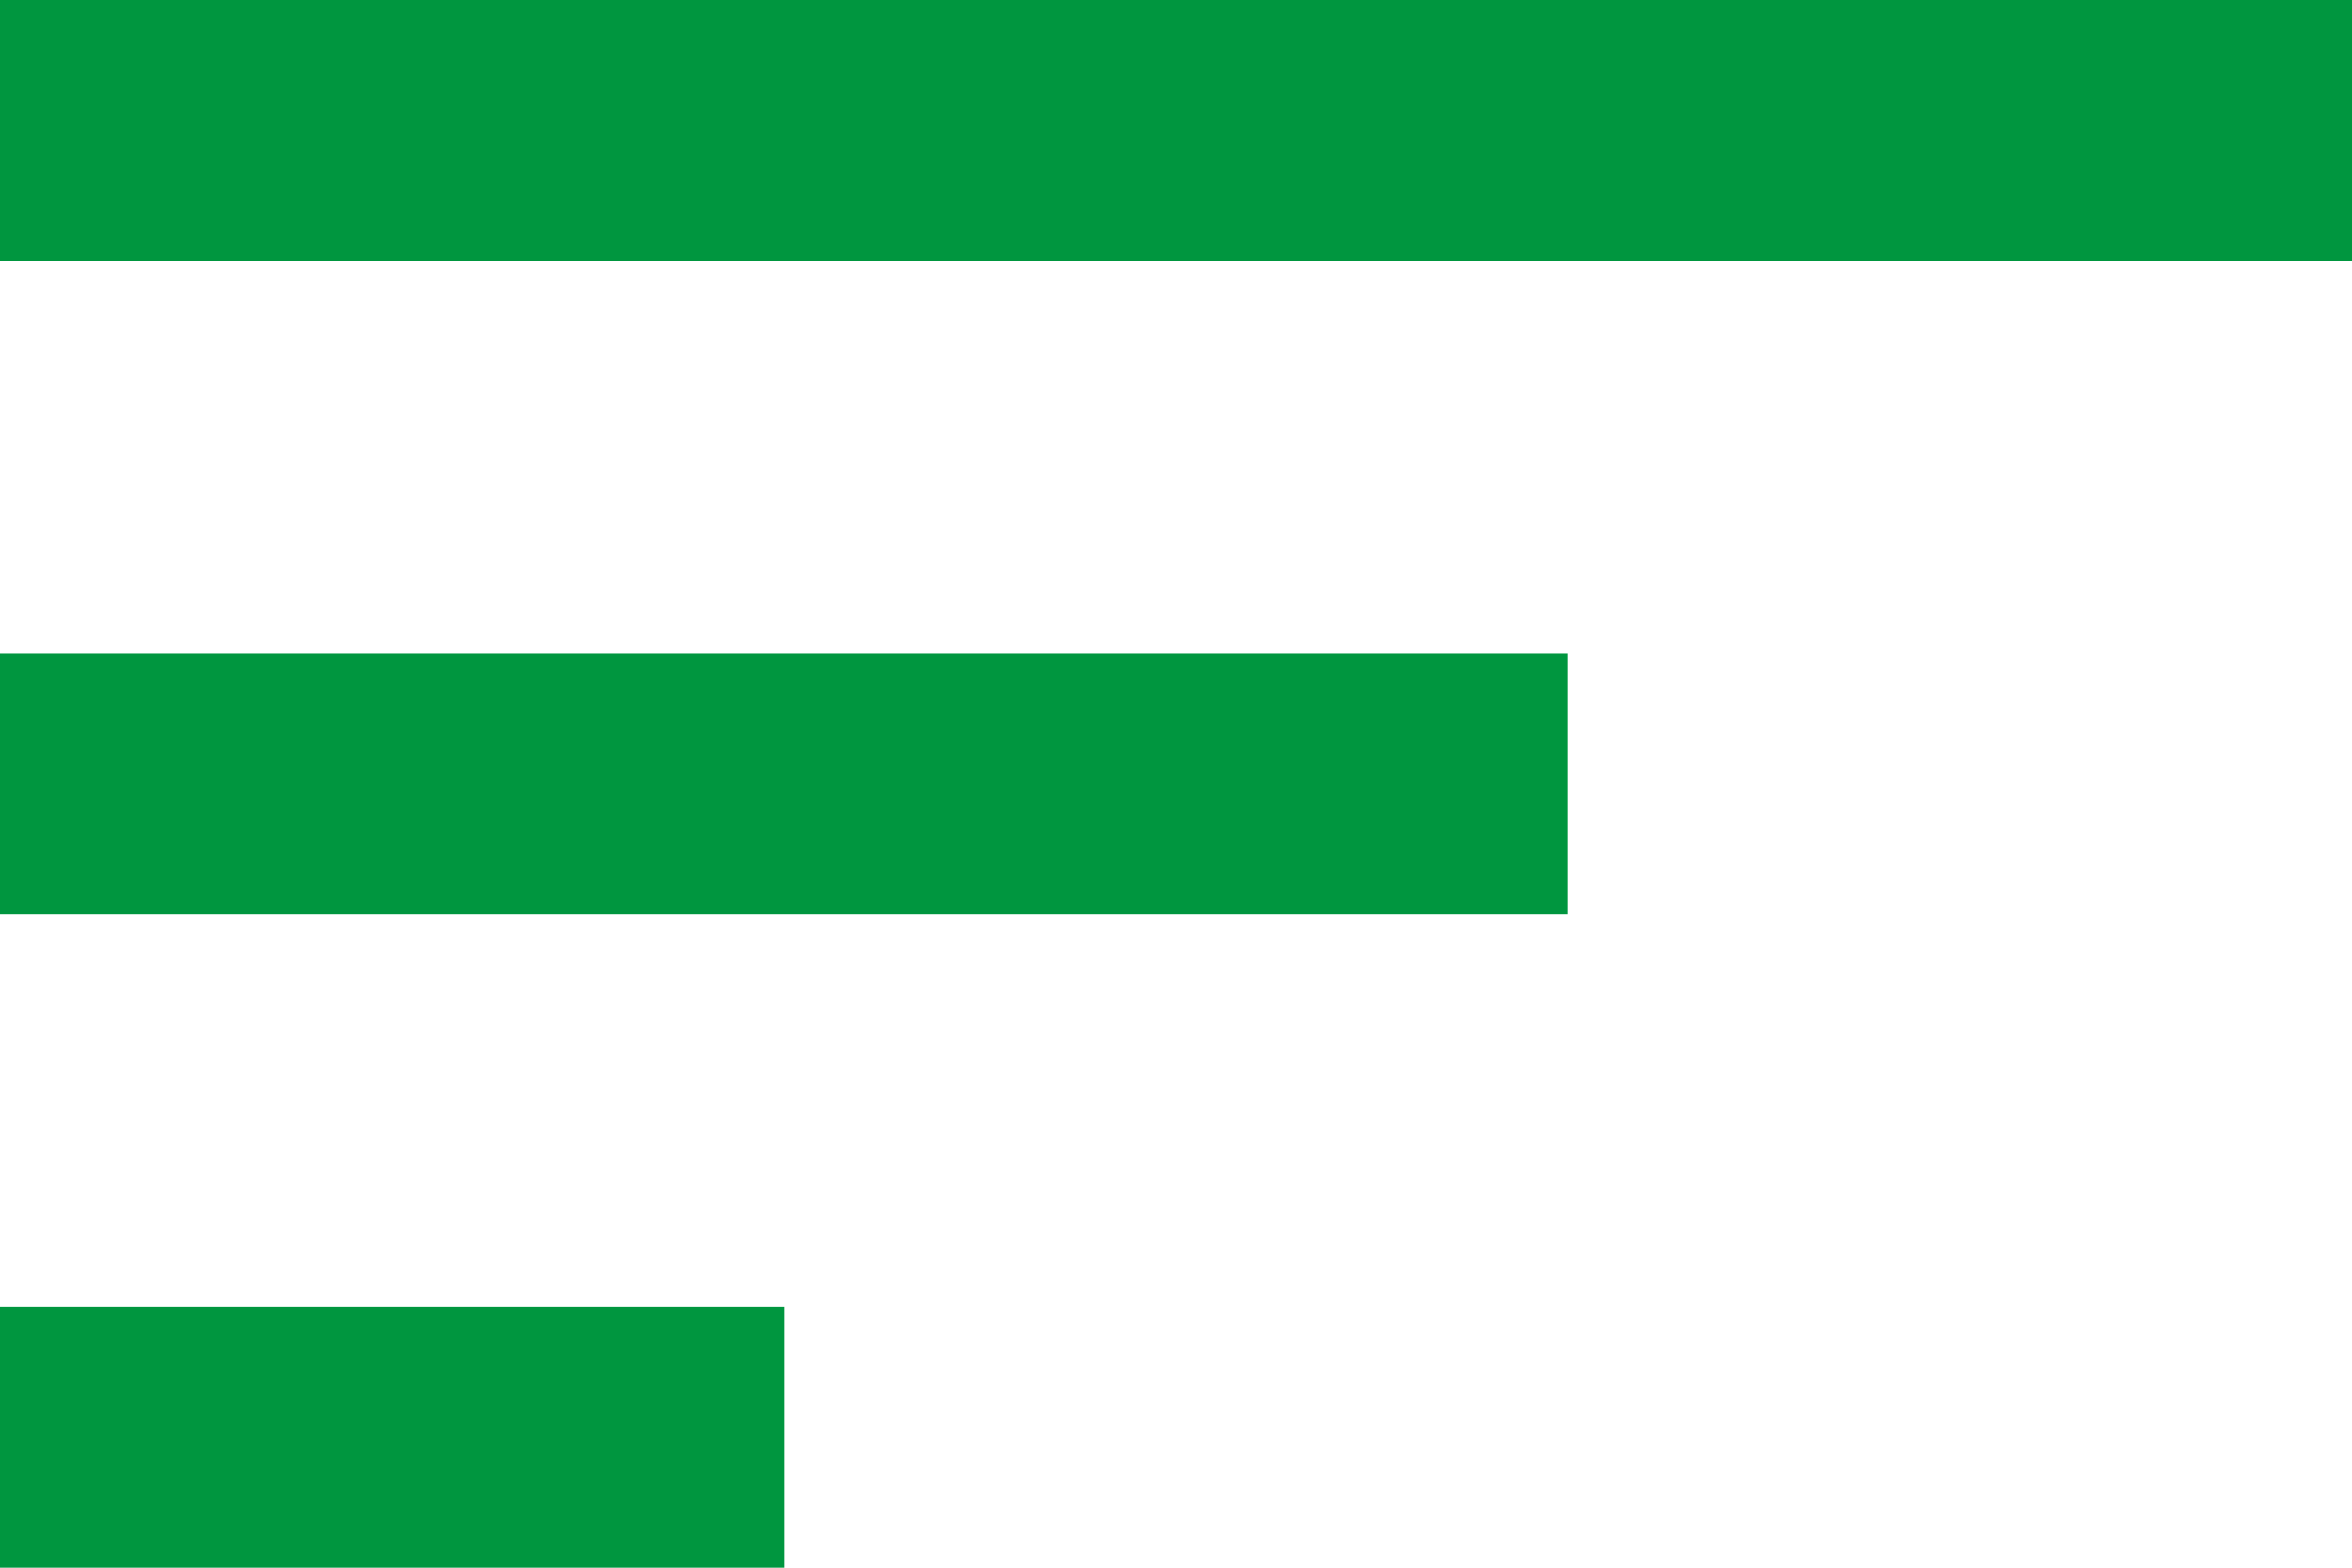 <svg xmlns="http://www.w3.org/2000/svg" width="27" height="18" viewBox="0 0 27 18">
  <path id="Icon_material-sort-green" data-name="Icon material-sort-green" d="M4.5,27h9V24h-9Zm0-18v3h27V9Zm0,10.5h18v-3H4.5Z" transform="translate(-4.5 -9)" fill="#00963f"/>
</svg>
